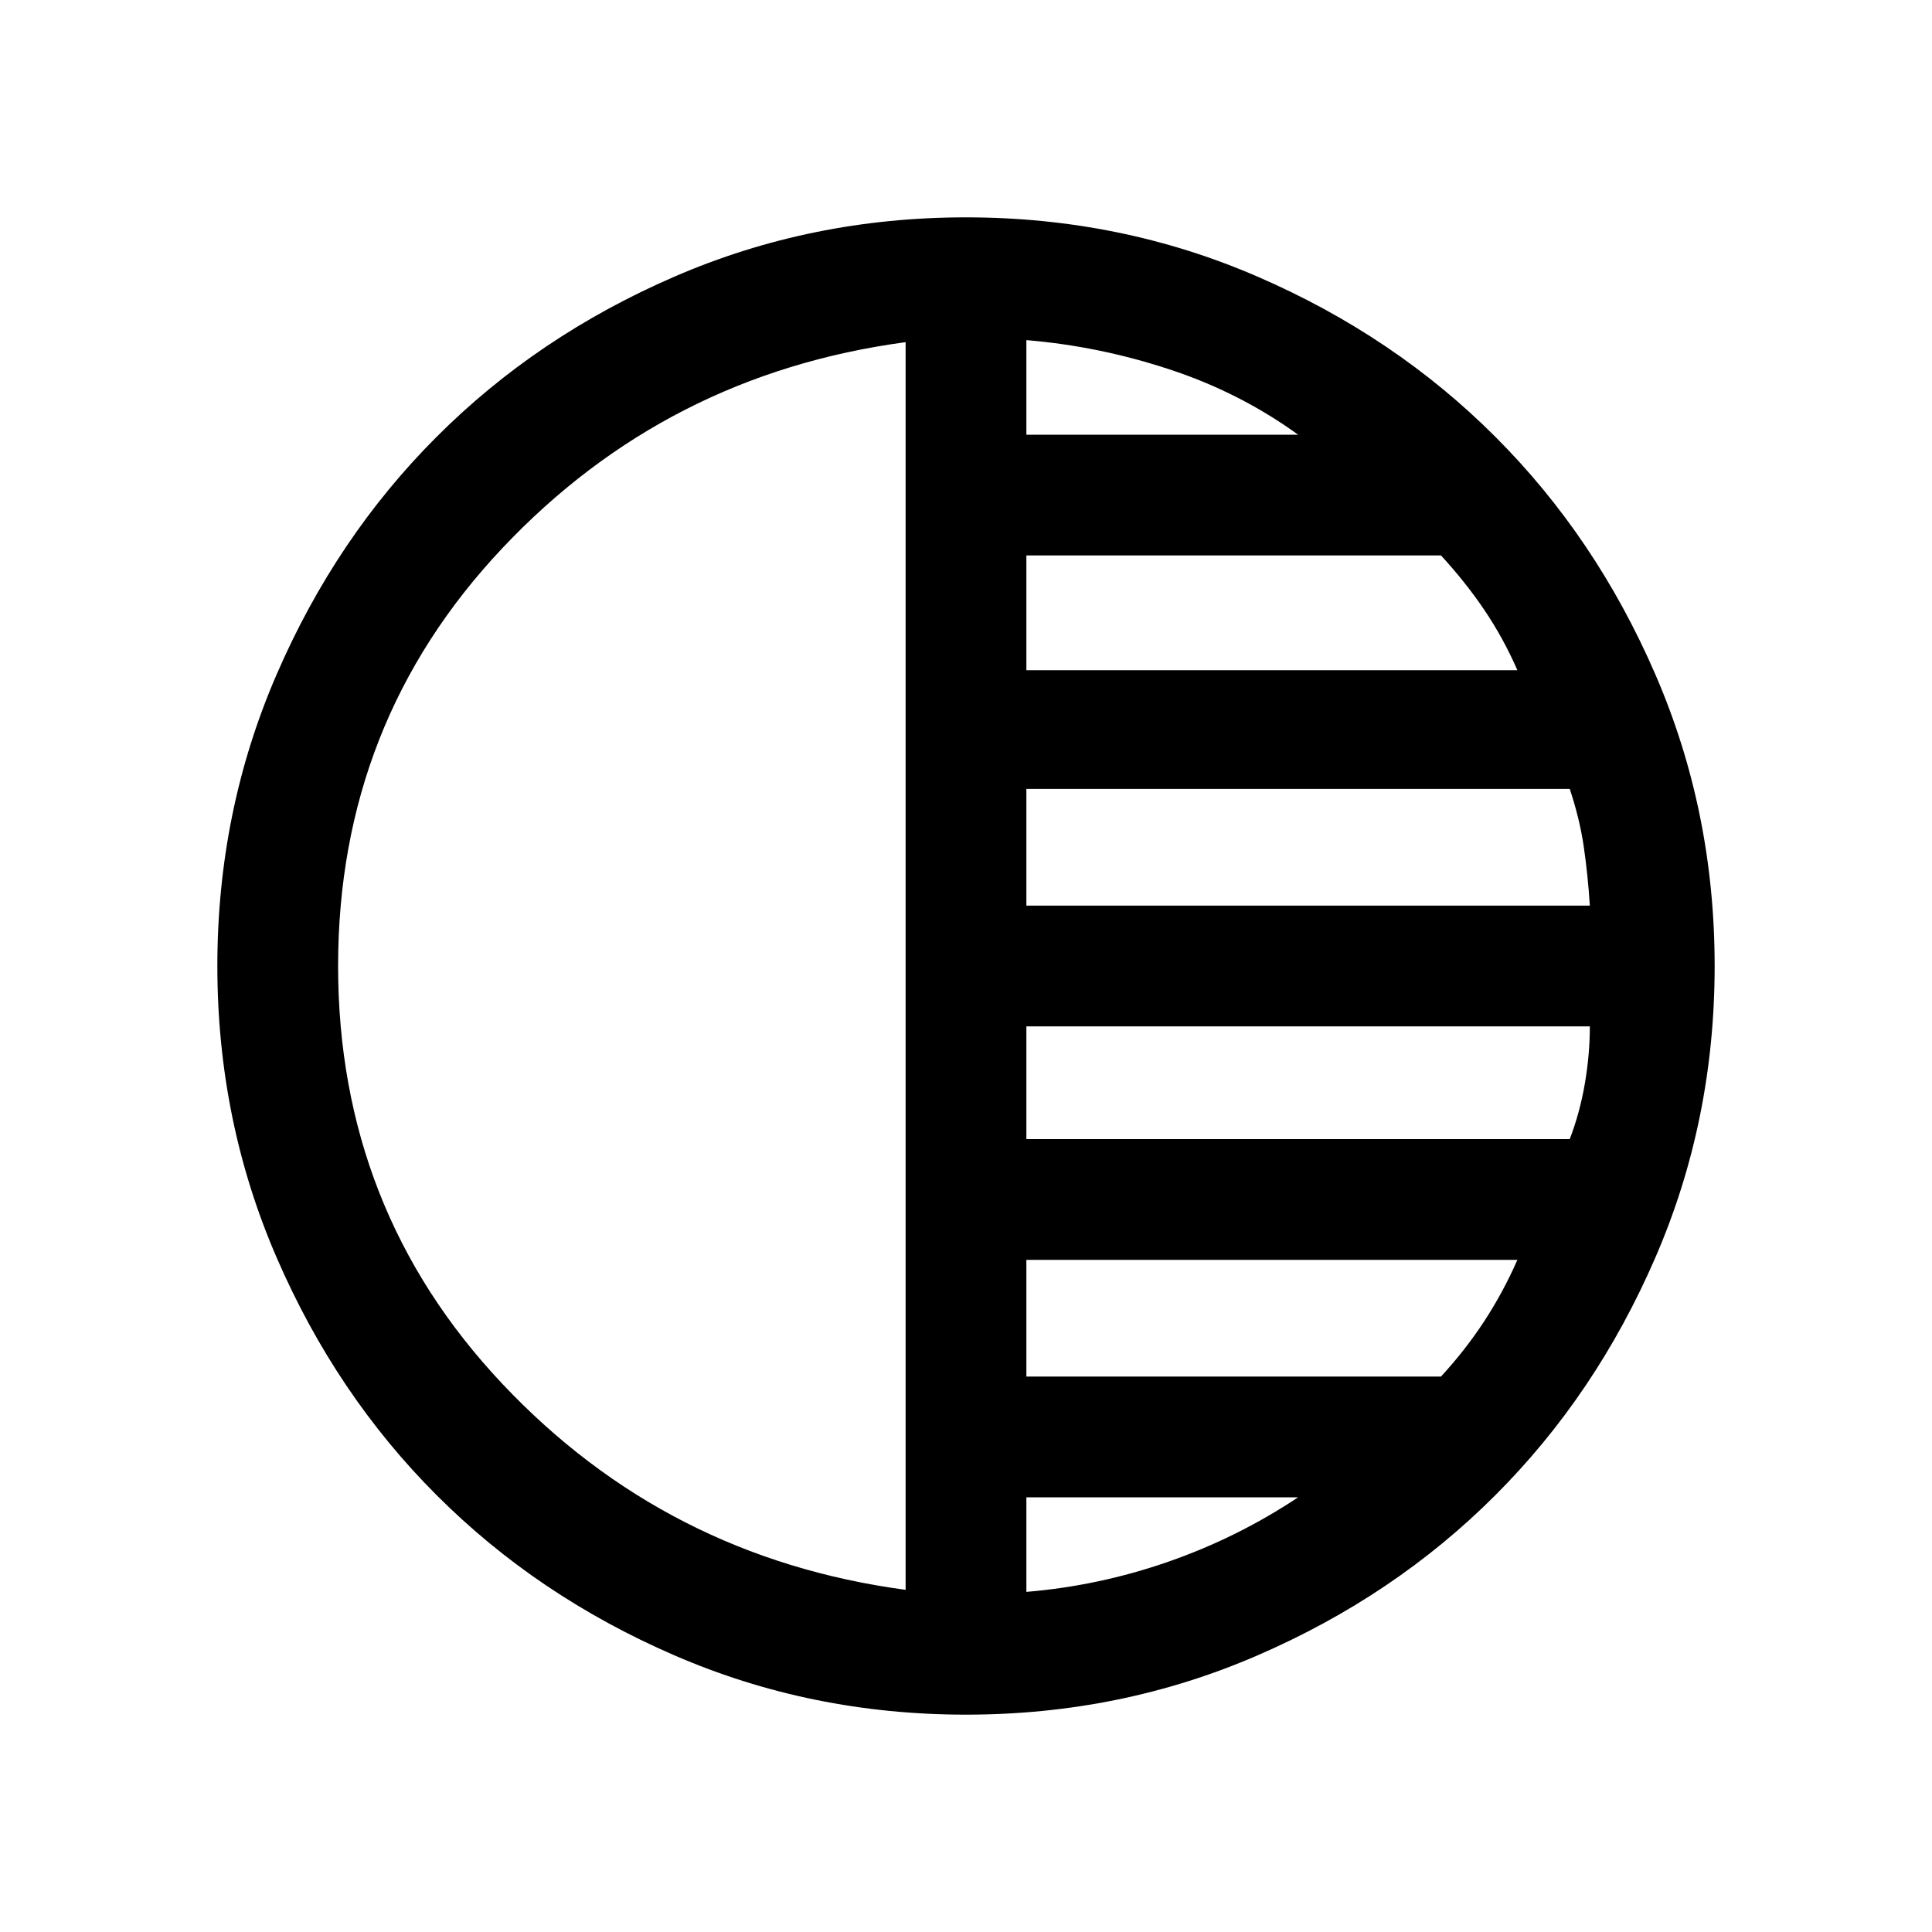 <svg xmlns="http://www.w3.org/2000/svg" height="20" width="20"><path d="M9.375 16.458V3.542Q6.896 3.875 5.198 5.677Q3.5 7.479 3.5 10Q3.5 12.521 5.198 14.323Q6.896 16.125 9.375 16.458ZM10.625 4.5H13.438Q12.833 4.062 12.104 3.823Q11.375 3.583 10.625 3.521ZM10.625 6.938H15.708Q15.562 6.604 15.365 6.313Q15.167 6.021 14.917 5.75H10.625ZM10.625 9.375H16.458Q16.438 9.062 16.396 8.771Q16.354 8.479 16.25 8.167H10.625ZM10.625 16.479Q11.375 16.417 12.094 16.167Q12.812 15.917 13.438 15.5H10.625ZM10.625 14.25H14.917Q15.167 13.979 15.365 13.677Q15.562 13.375 15.708 13.042H10.625ZM10.625 11.792H16.25Q16.354 11.521 16.406 11.219Q16.458 10.917 16.458 10.625H10.625ZM10 17.75Q8.396 17.75 6.979 17.135Q5.562 16.521 4.521 15.479Q3.479 14.438 2.865 13.021Q2.25 11.604 2.25 10Q2.25 8.396 2.865 6.979Q3.479 5.562 4.521 4.521Q5.562 3.479 6.979 2.865Q8.396 2.25 10 2.25Q11.604 2.25 13.021 2.865Q14.438 3.479 15.479 4.521Q16.521 5.562 17.135 6.979Q17.75 8.396 17.75 10Q17.75 11.604 17.135 13.021Q16.521 14.438 15.479 15.479Q14.438 16.521 13.021 17.135Q11.604 17.75 10 17.75Z"/></svg>